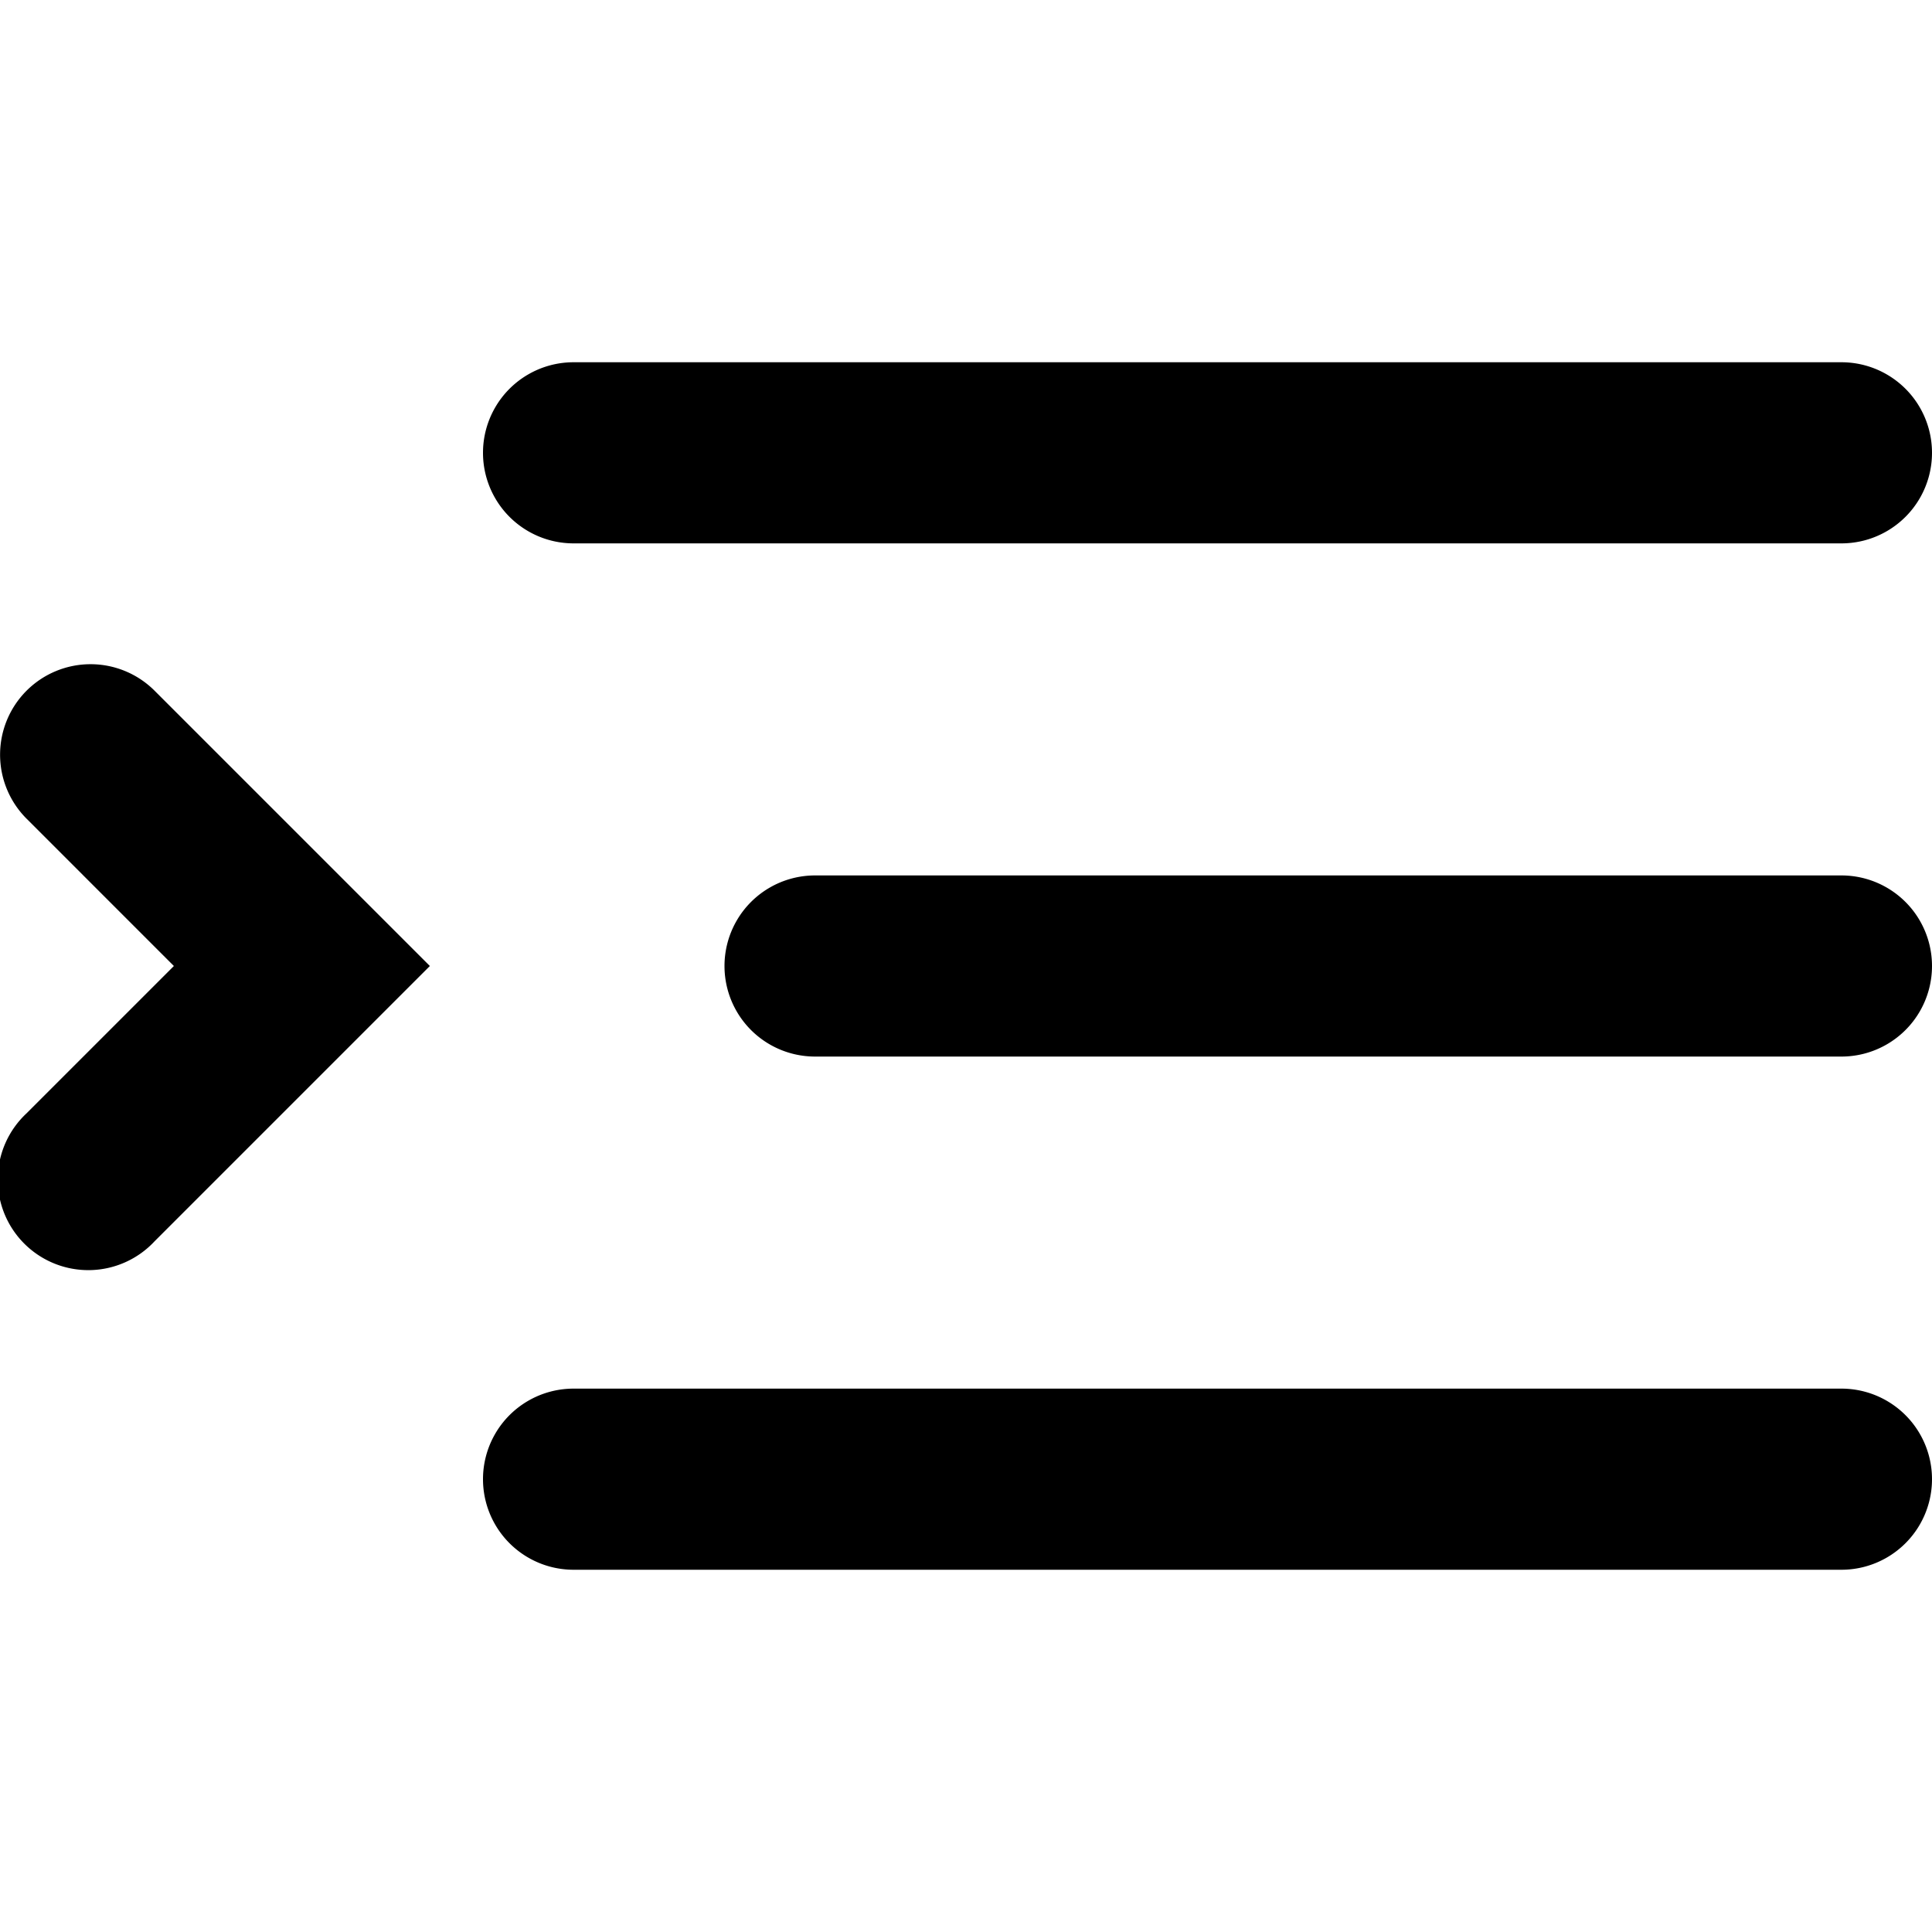 <svg width="16" height="16" viewBox="0 0 16 16" xmlns="http://www.w3.org/2000/svg"><path fill-rule="evenodd" clip-rule="evenodd" d="M4.75 3a.75.75 0 0 0 0 1.5h10.5a.75.75 0 0 0 0-1.5H4.75Zm2 4.25a.75.75 0 0 0 0 1.5h8.5a.75.75 0 0 0 0-1.5h-8.5ZM.22 5.72a.75.75 0 0 1 1.06 0l1.75 1.75.53.53-.53.53-1.75 1.75A.75.75 0 1 1 .22 9.22L1.44 8 .22 6.78a.75.75 0 0 1 0-1.06Zm4.53 5.78a.75.75 0 0 0 0 1.5h10.5a.75.75 0 0 0 0-1.5H4.75Z" fill="#000"/></svg>